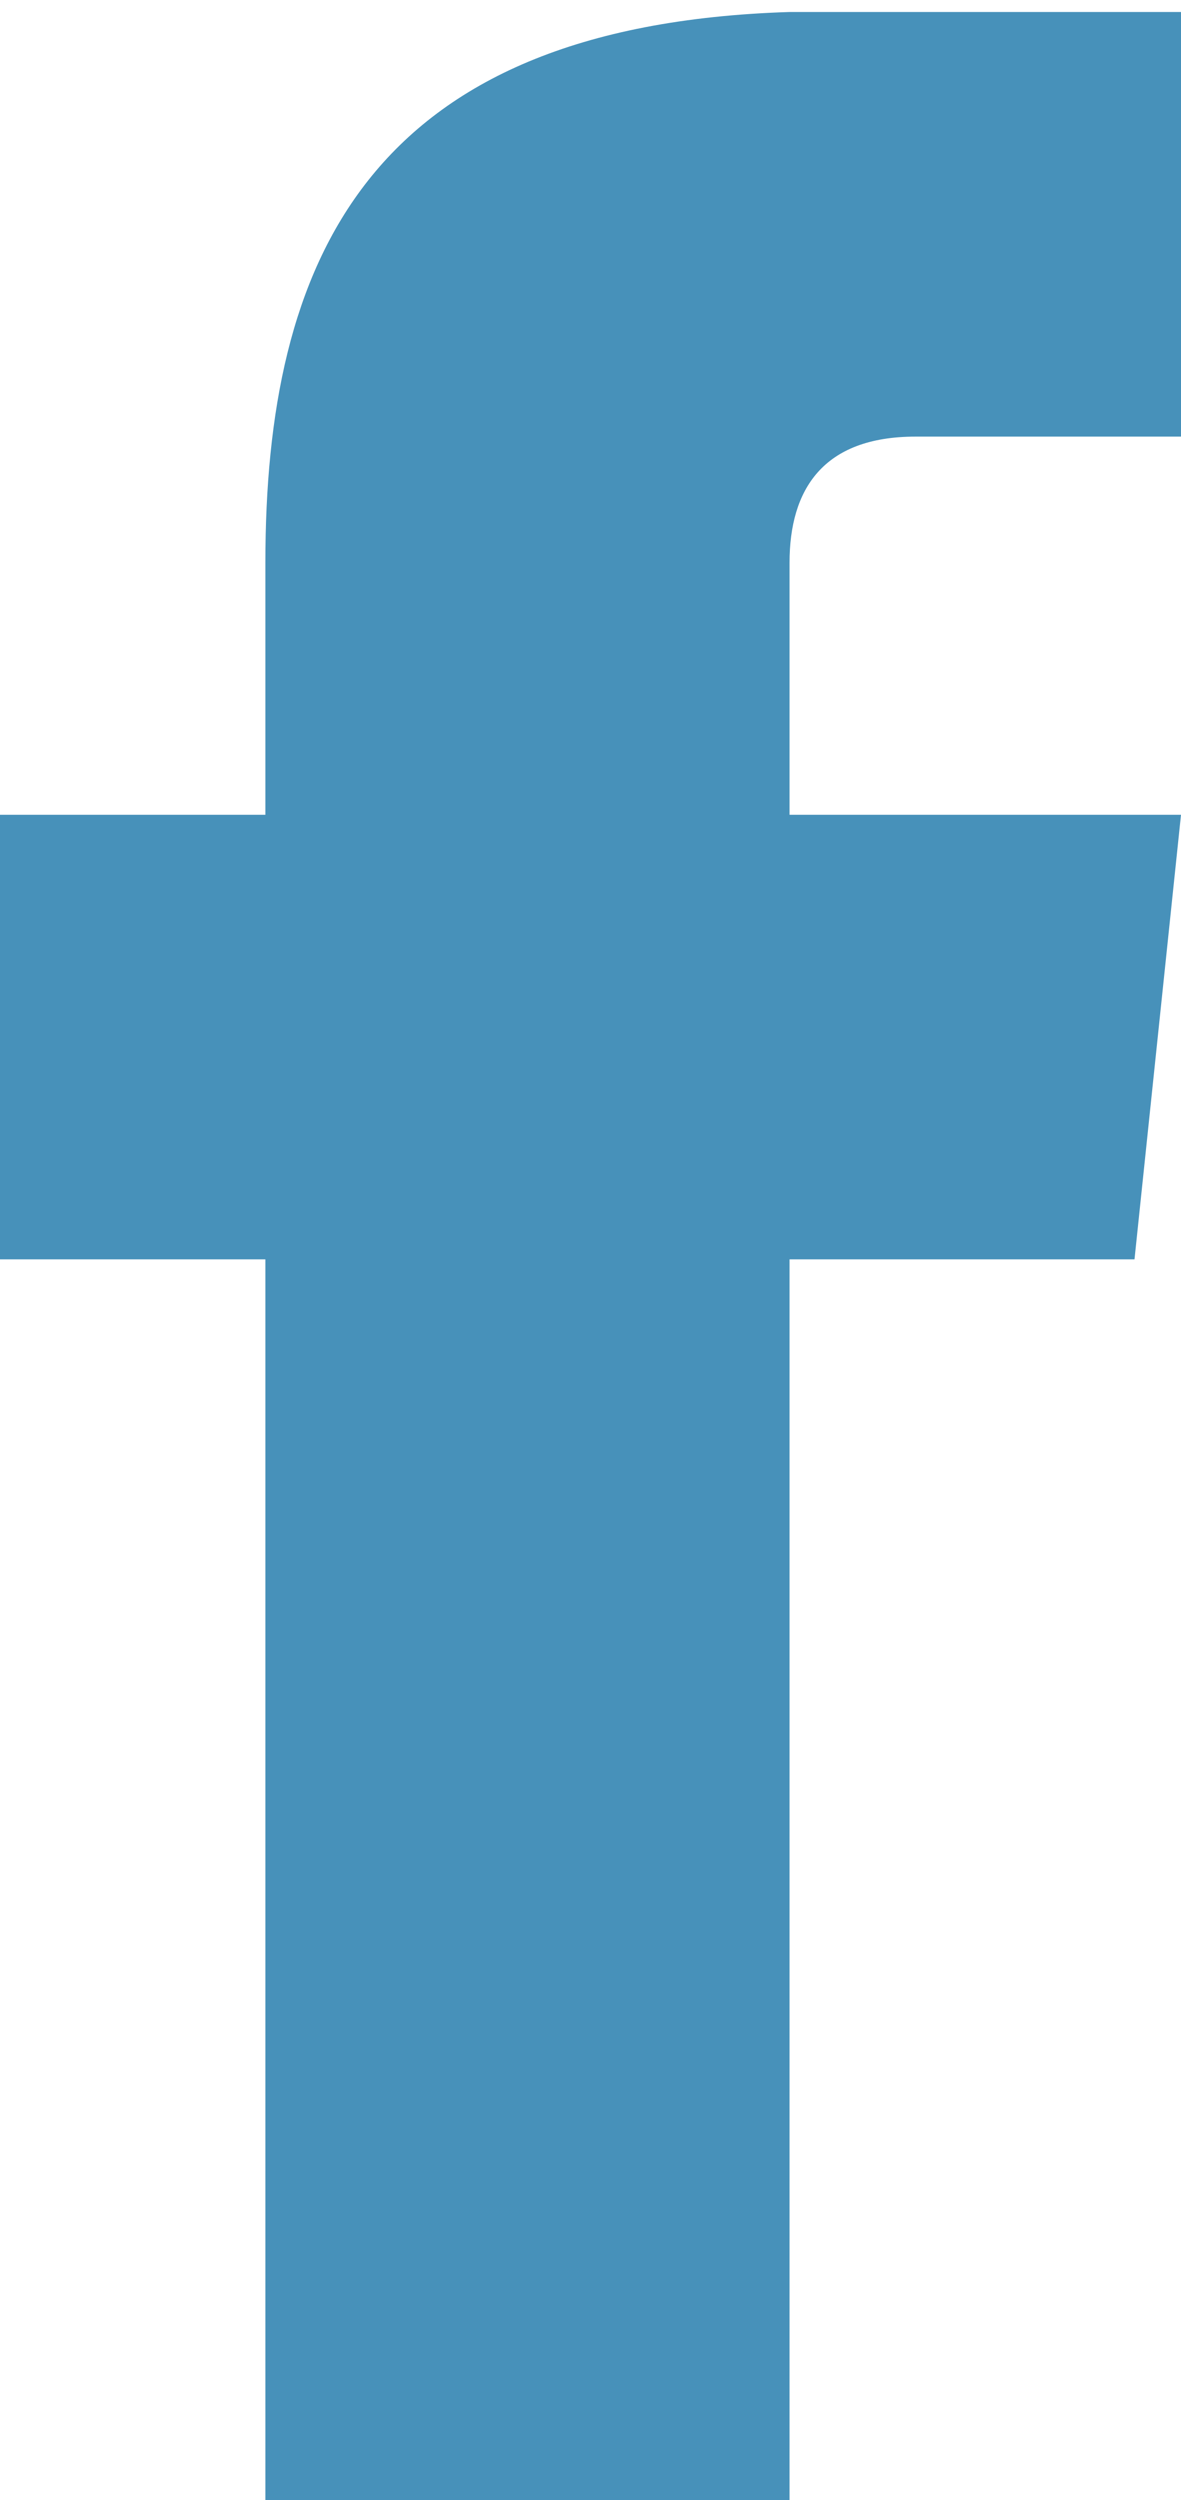 <?xml version="1.0" encoding="utf-8"?>
<!-- Generator: Adobe Illustrator 16.0.0, SVG Export Plug-In . SVG Version: 6.00 Build 0)  -->
<!DOCTYPE svg PUBLIC "-//W3C//DTD SVG 1.1//EN" "http://www.w3.org/Graphics/SVG/1.1/DTD/svg11.dtd">
<svg version="1.1" id="facebook" xmlns="http://www.w3.org/2000/svg" xmlns:xlink="http://www.w3.org/1999/xlink" x="0px" y="0px"
	 width="134.433px" height="284.571px" viewBox="0 0 134.433 284.571" enable-background="new 0 0 134.433 284.571"
	 xml:space="preserve">
<path fill="#4791BA" d="M134.433,49.698h-30.207c-10.568,0-14.352,6.046-14.352,14.353v28.694h44.559l-5.293,50.603H89.874v141.224
	H30.208V143.347H0V92.745h30.208V64.05c0-33.989,11.33-61.172,59.666-62.684h44.559V49.698z"/>
</svg>
